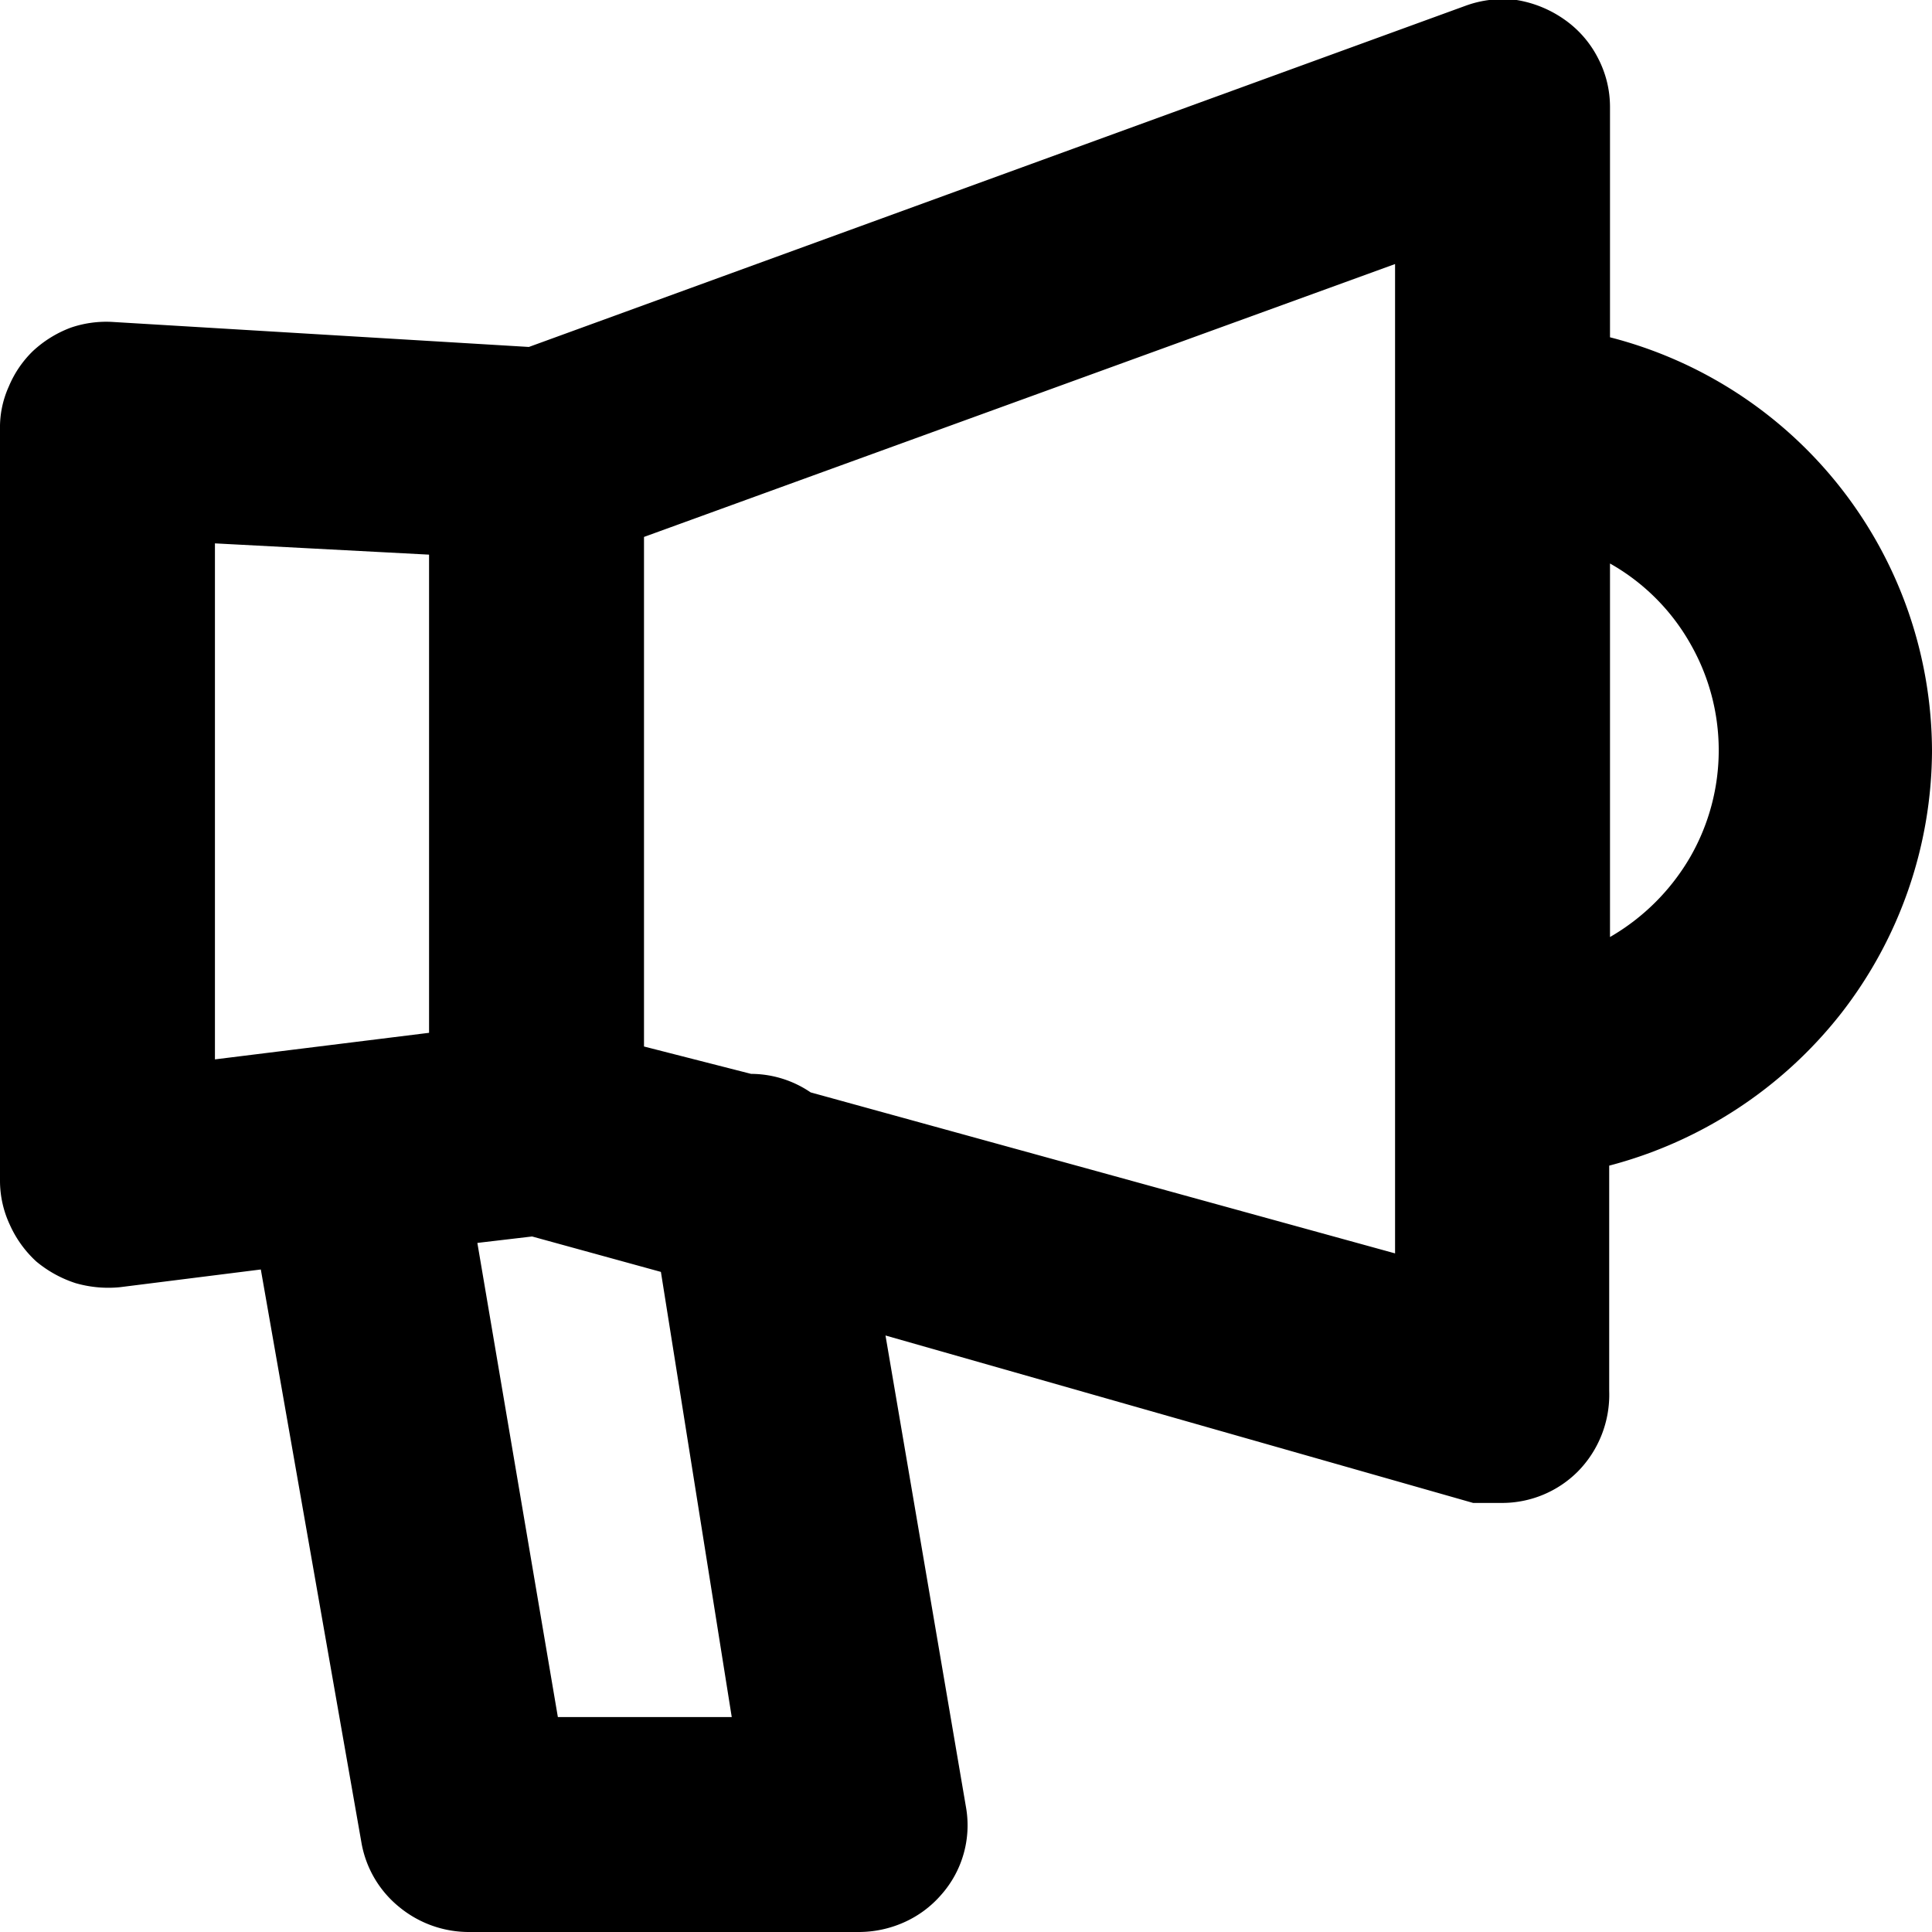 <svg xmlns="http://www.w3.org/2000/svg" viewBox="0 0 24 24">
 <path d="M24,9.33a5.32,5.32,0,0,0-4-5.14V1.33a1.31,1.31,0,0,0-.15-.61,1.31,1.31,0,0,0-.42-.48A1.43,1.43,0,0,0,18.84,0a1.35,1.35,0,0,0-.63.07L6.57,4.31,1.41,4a1.36,1.36,0,0,0-.53.07,1.42,1.42,0,0,0-.47.29,1.32,1.32,0,0,0-.3.44A1.23,1.23,0,0,0,0,5.33v9.34a1.29,1.29,0,0,0,.12.54,1.39,1.39,0,0,0,.33.46,1.47,1.47,0,0,0,.49.27,1.47,1.47,0,0,0,.55.05l1.75-.22,1.25,7.12a1.32,1.32,0,0,0,.47.8,1.36,1.36,0,0,0,.87.31h4.84a1.38,1.38,0,0,0,.56-.12,1.32,1.32,0,0,0,.46-.34A1.3,1.3,0,0,0,12,22.45l-1-5.86,7.3,2.08h.36a1.33,1.33,0,0,0,.94-.39,1.36,1.36,0,0,0,.39-1V14.48a5.4,5.4,0,0,0,2.88-1.89A5.34,5.34,0,0,0,24,9.33ZM2.67,6.75l2.66.14v5.94l-2.66.33ZM9.09,21.33H6.93l-1-5.89.68-.08,1.6.44Zm8.24-5.76-7.26-2a1.32,1.32,0,0,0-.74-.23L8,13V6.67l9.33-3.39Zm2.67-4V7a2.63,2.63,0,0,1,1,1,2.66,2.66,0,0,1,0,2.64,2.73,2.73,0,0,1-1,1Z"/>
</svg>